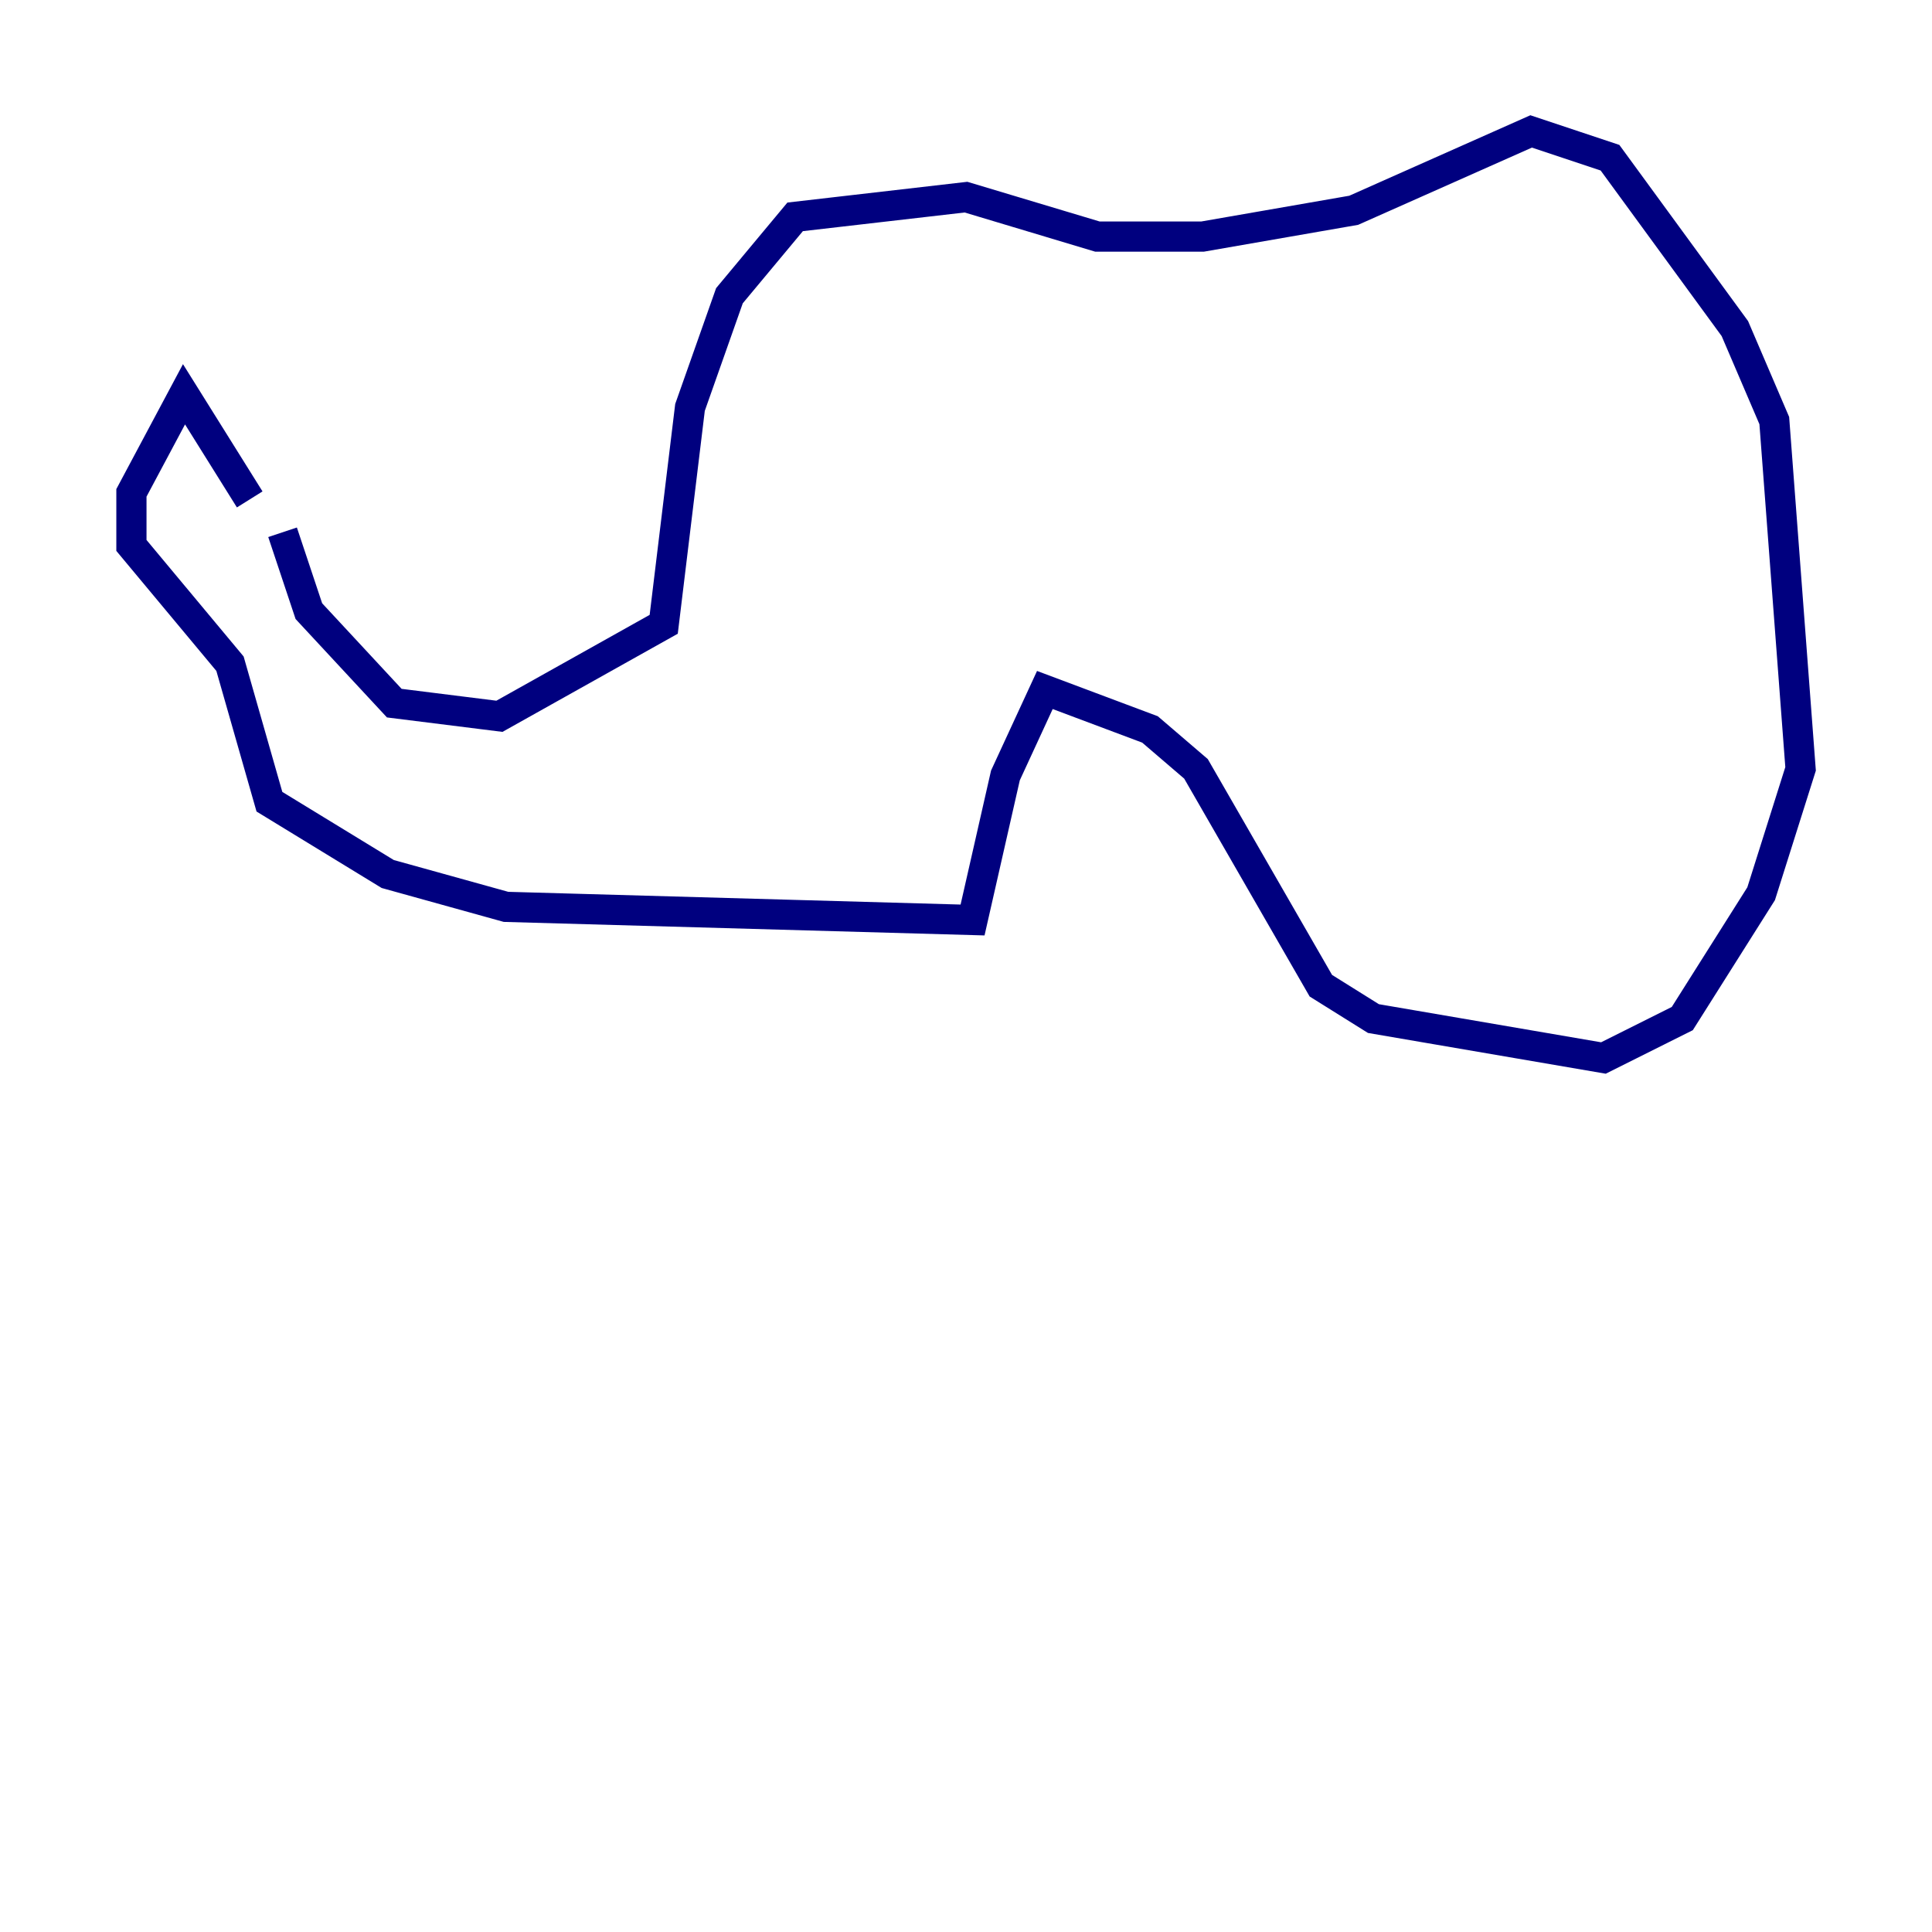<?xml version="1.0" encoding="utf-8" ?>
<svg baseProfile="tiny" height="128" version="1.2" viewBox="0,0,128,128" width="128" xmlns="http://www.w3.org/2000/svg" xmlns:ev="http://www.w3.org/2001/xml-events" xmlns:xlink="http://www.w3.org/1999/xlink"><defs /><polyline fill="none" points="18.721,35.265 20.463,40.49 26.122,46.585 33.088,47.456 43.973,41.361 45.714,26.993 48.327,19.592 52.68,14.367 64.0,13.061 72.707,15.674 79.674,15.674 89.687,13.932 101.442,8.707 106.667,10.449 114.939,21.769 117.551,27.864 119.293,50.939 116.68,59.211 111.456,67.483 106.231,70.095 90.993,67.483 87.51,65.306 79.238,50.939 76.191,48.327 69.225,45.714 66.612,51.374 64.435,60.952 33.524,60.082 25.687,57.905 17.85,53.116 15.238,43.973 8.707,36.136 8.707,32.653 12.191,26.122 16.544,33.088" stroke="#00007f" stroke-width="2" /></svg>